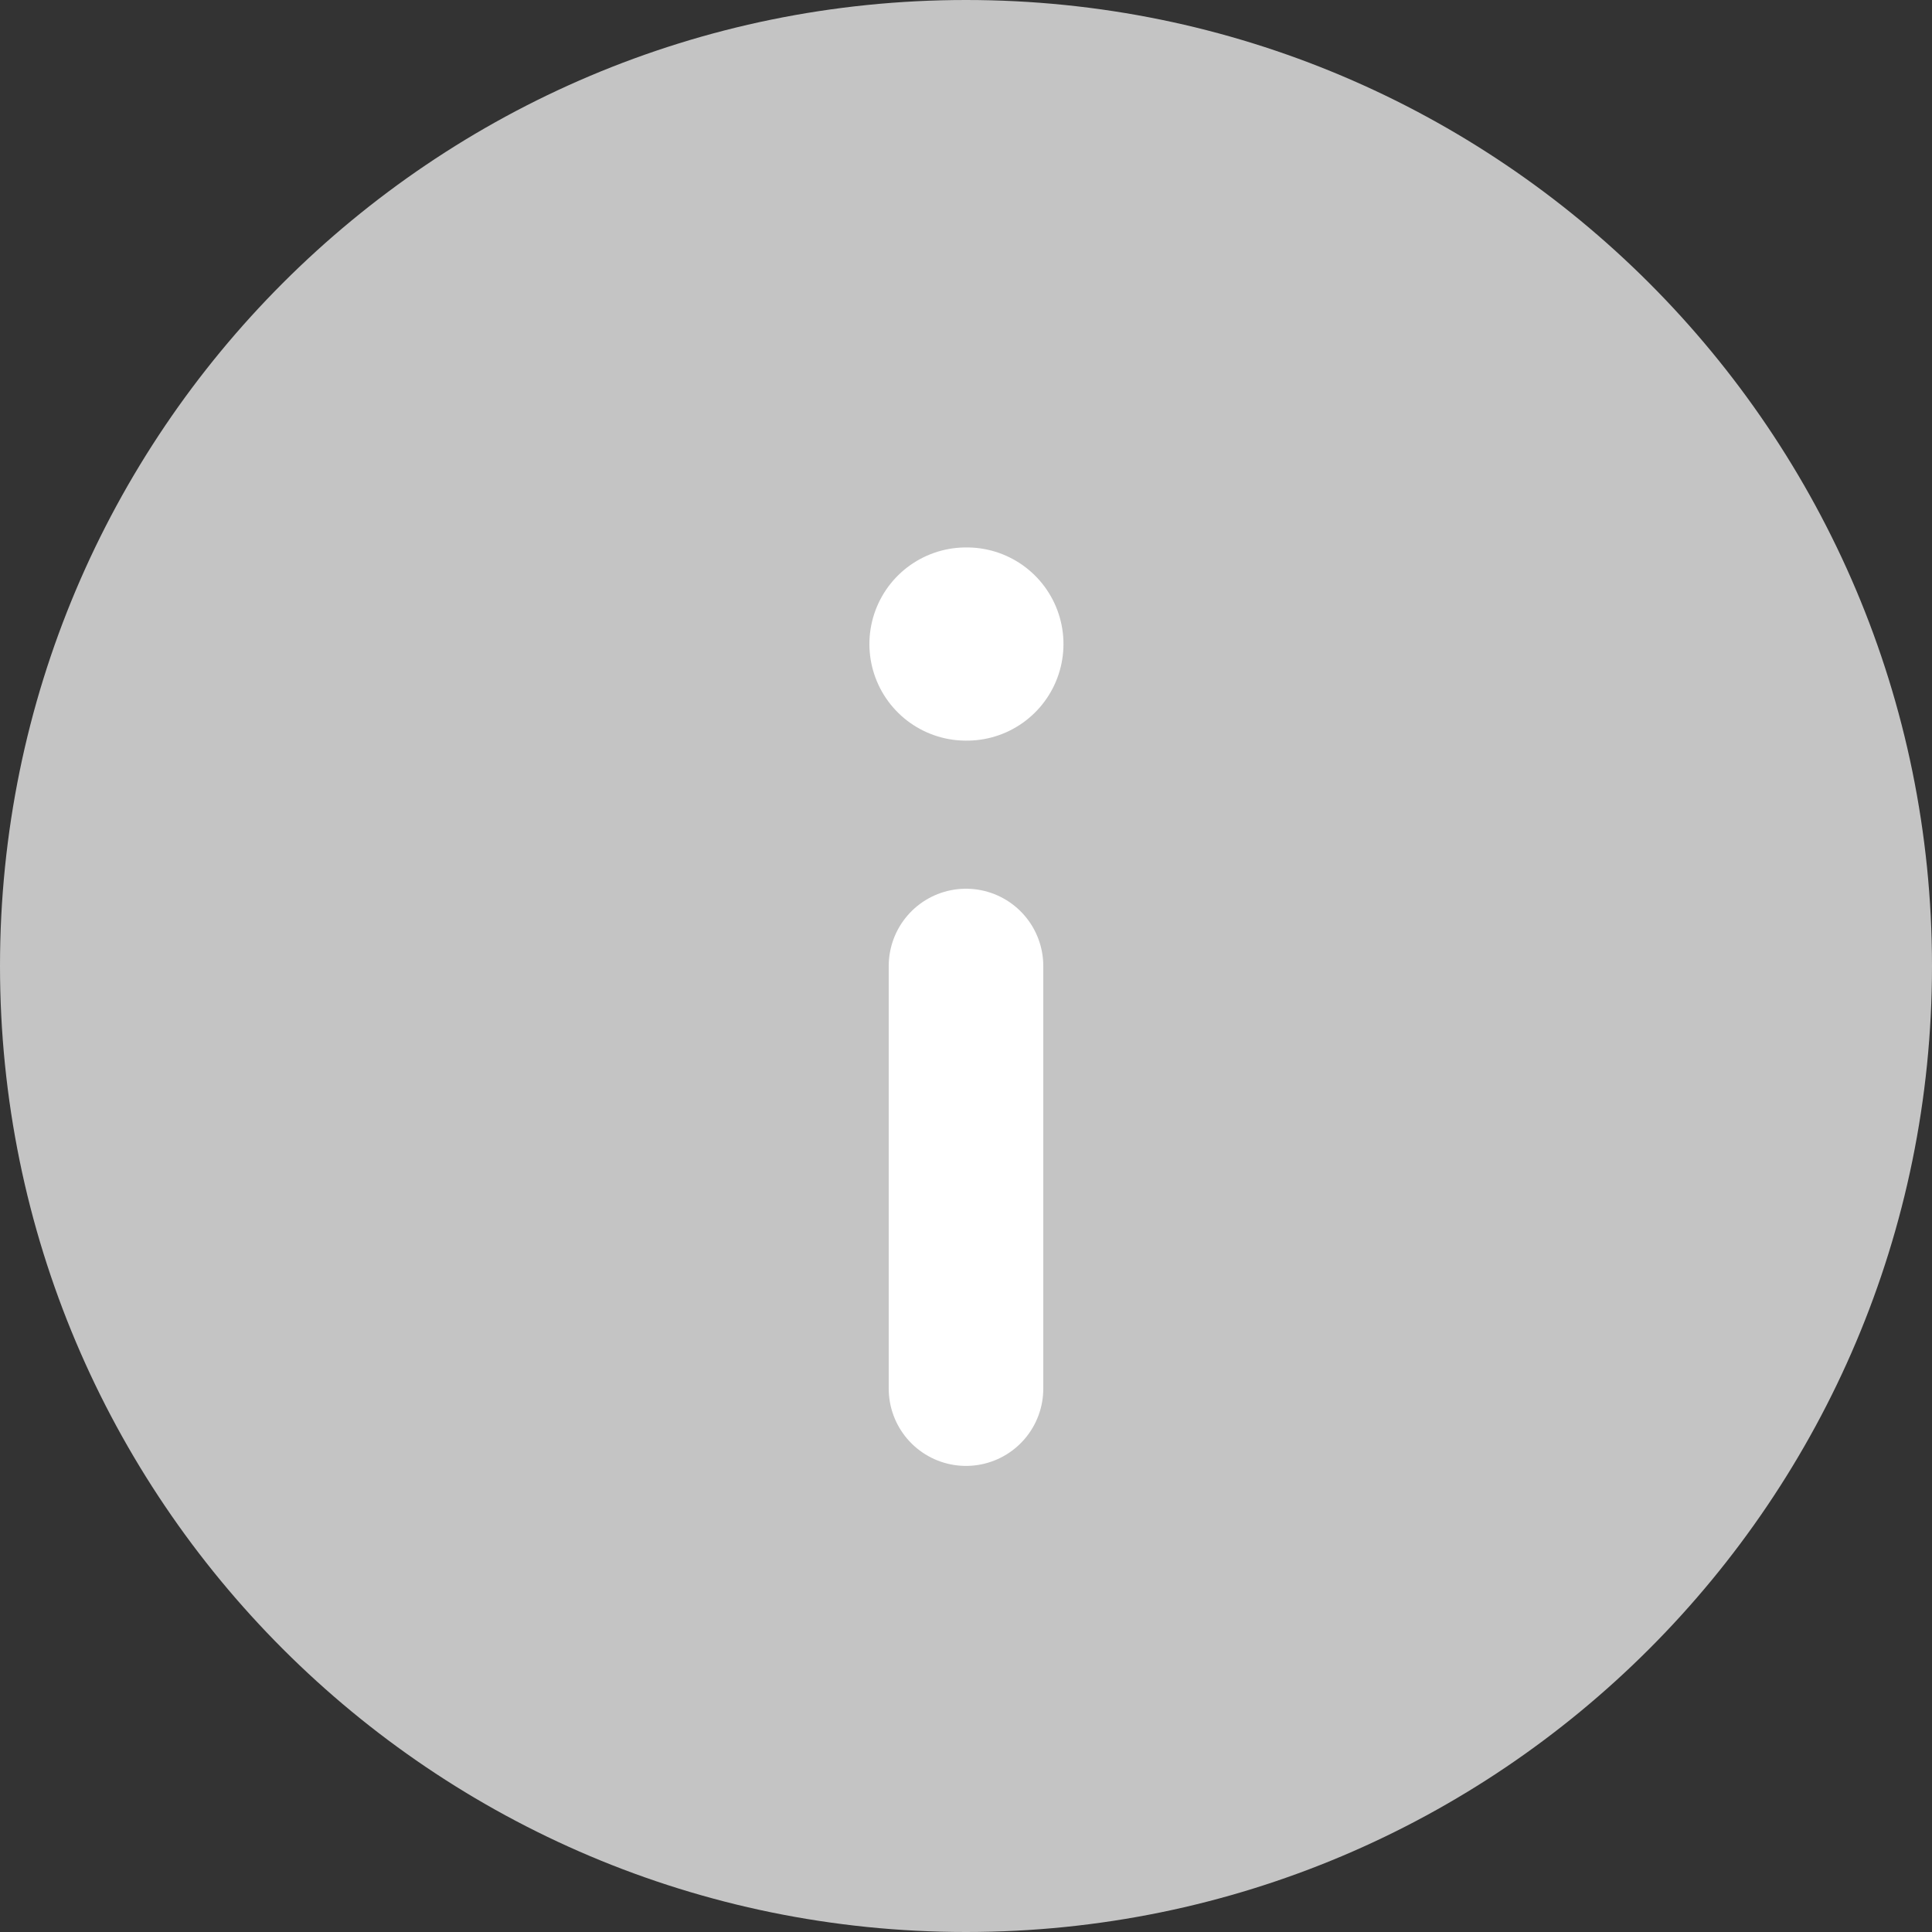 <svg width="20" height="20" viewBox="0 0 20 20" fill="none" xmlns="http://www.w3.org/2000/svg">
<rect x="0" y="0" width="20" height="20" fill="#333333" stroke="none"/>
<g clip-path="url(#clip0_3347_4285)">
<path d="M10 20C15.523 20 20 15.523 20 10C20 4.477 15.523 0 10 0C4.477 0 0 4.477 0 10C0 15.523 4.477 20 10 20Z" fill="#C4C4C4"/>
<path d="M10 14.375V10" stroke="white" stroke-width="1.6" stroke-linecap="round"/>
<path d="M10 6.667H10.009" stroke="white" stroke-width="2" stroke-linecap="round"/>
</g>
<defs>
<clipPath id="clip0_3347_4285">
<rect width="20" height="20" fill="white"/>
</clipPath>
</defs>
</svg>

